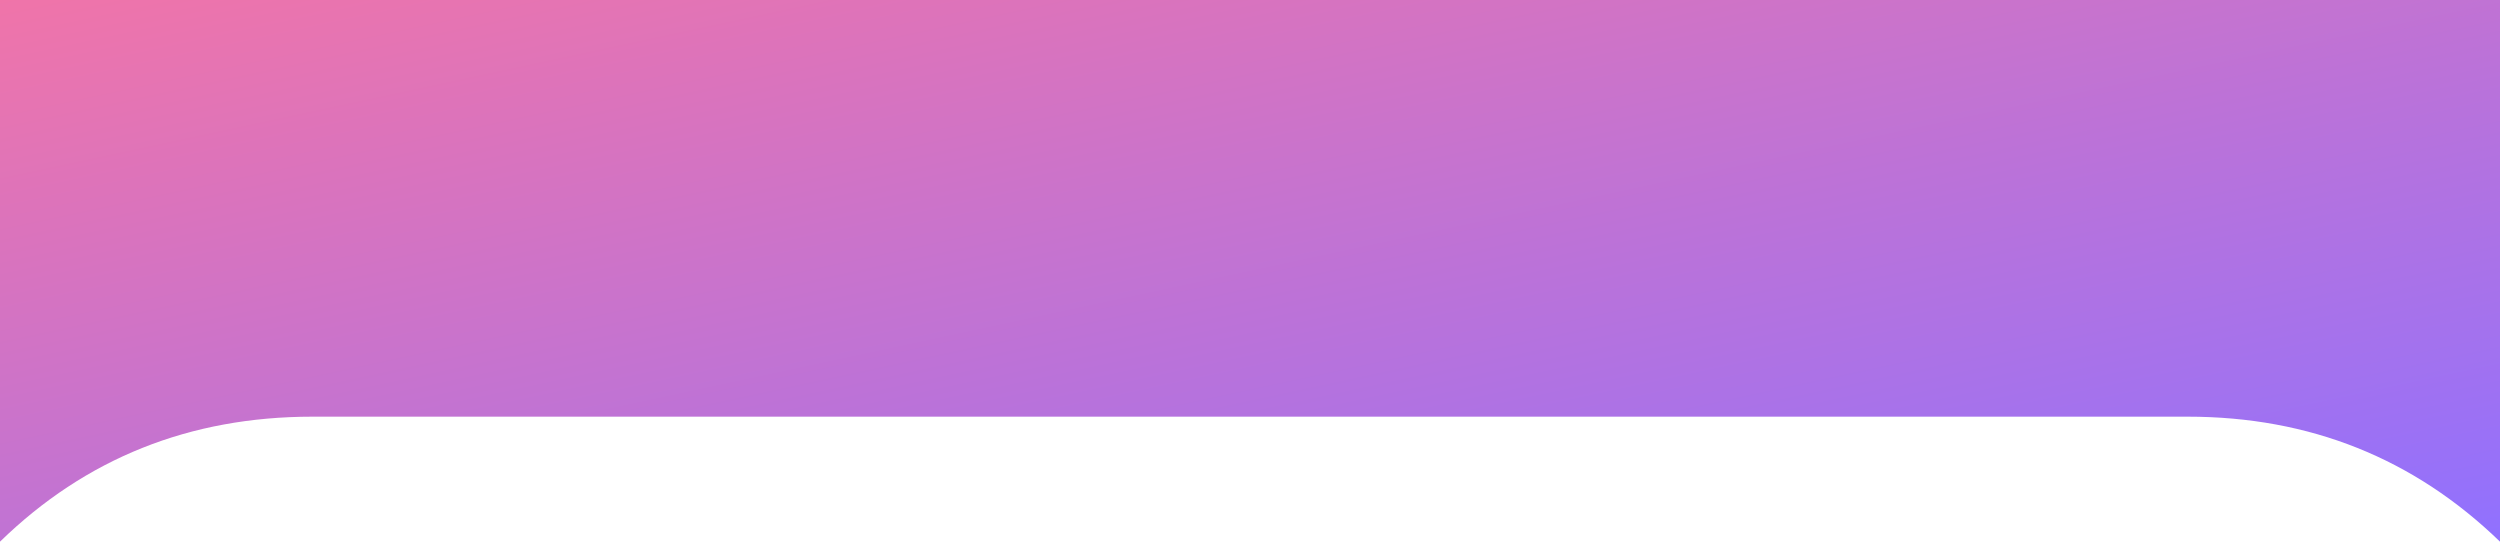 <?xml version="1.0" encoding="UTF-8" standalone="no"?><!-- Generator: Gravit.io --><svg xmlns="http://www.w3.org/2000/svg" xmlns:xlink="http://www.w3.org/1999/xlink" style="isolation:isolate" viewBox="26.077 -12.773 600 130" width="600pt" height="130pt"><defs><clipPath id="_clipPath_el7HAx7EEIEKr8SgDtOF7FlmRwG6LxcE"><rect x="26.077" y="-12.773" width="600" height="130"/></clipPath></defs><g clip-path="url(#_clipPath_el7HAx7EEIEKr8SgDtOF7FlmRwG6LxcE)"><linearGradient id="_lgradient_0" x1="-5.551115123125783e-17" y1="0" x2="1" y2="1" gradientTransform="matrix(600,0,0,130,26.077,-12.773)" gradientUnits="userSpaceOnUse"><stop offset="0%" stop-opacity="1" style="stop-color:rgb(240,116,169)"/><stop offset="100%" stop-opacity="1" style="stop-color:rgb(144,113,255)"/></linearGradient><path d=" M 26.077 -12.773 L 626.077 -12.773 L 626.077 117.227 Q 595.103 87.227 551.077 87.227 C 507.051 87.227 145.257 87.227 101.077 87.227 Q 56.897 87.227 26.077 117.227 L 26.077 -12.773 Z " fill="url(#_lgradient_0)"/></g></svg>